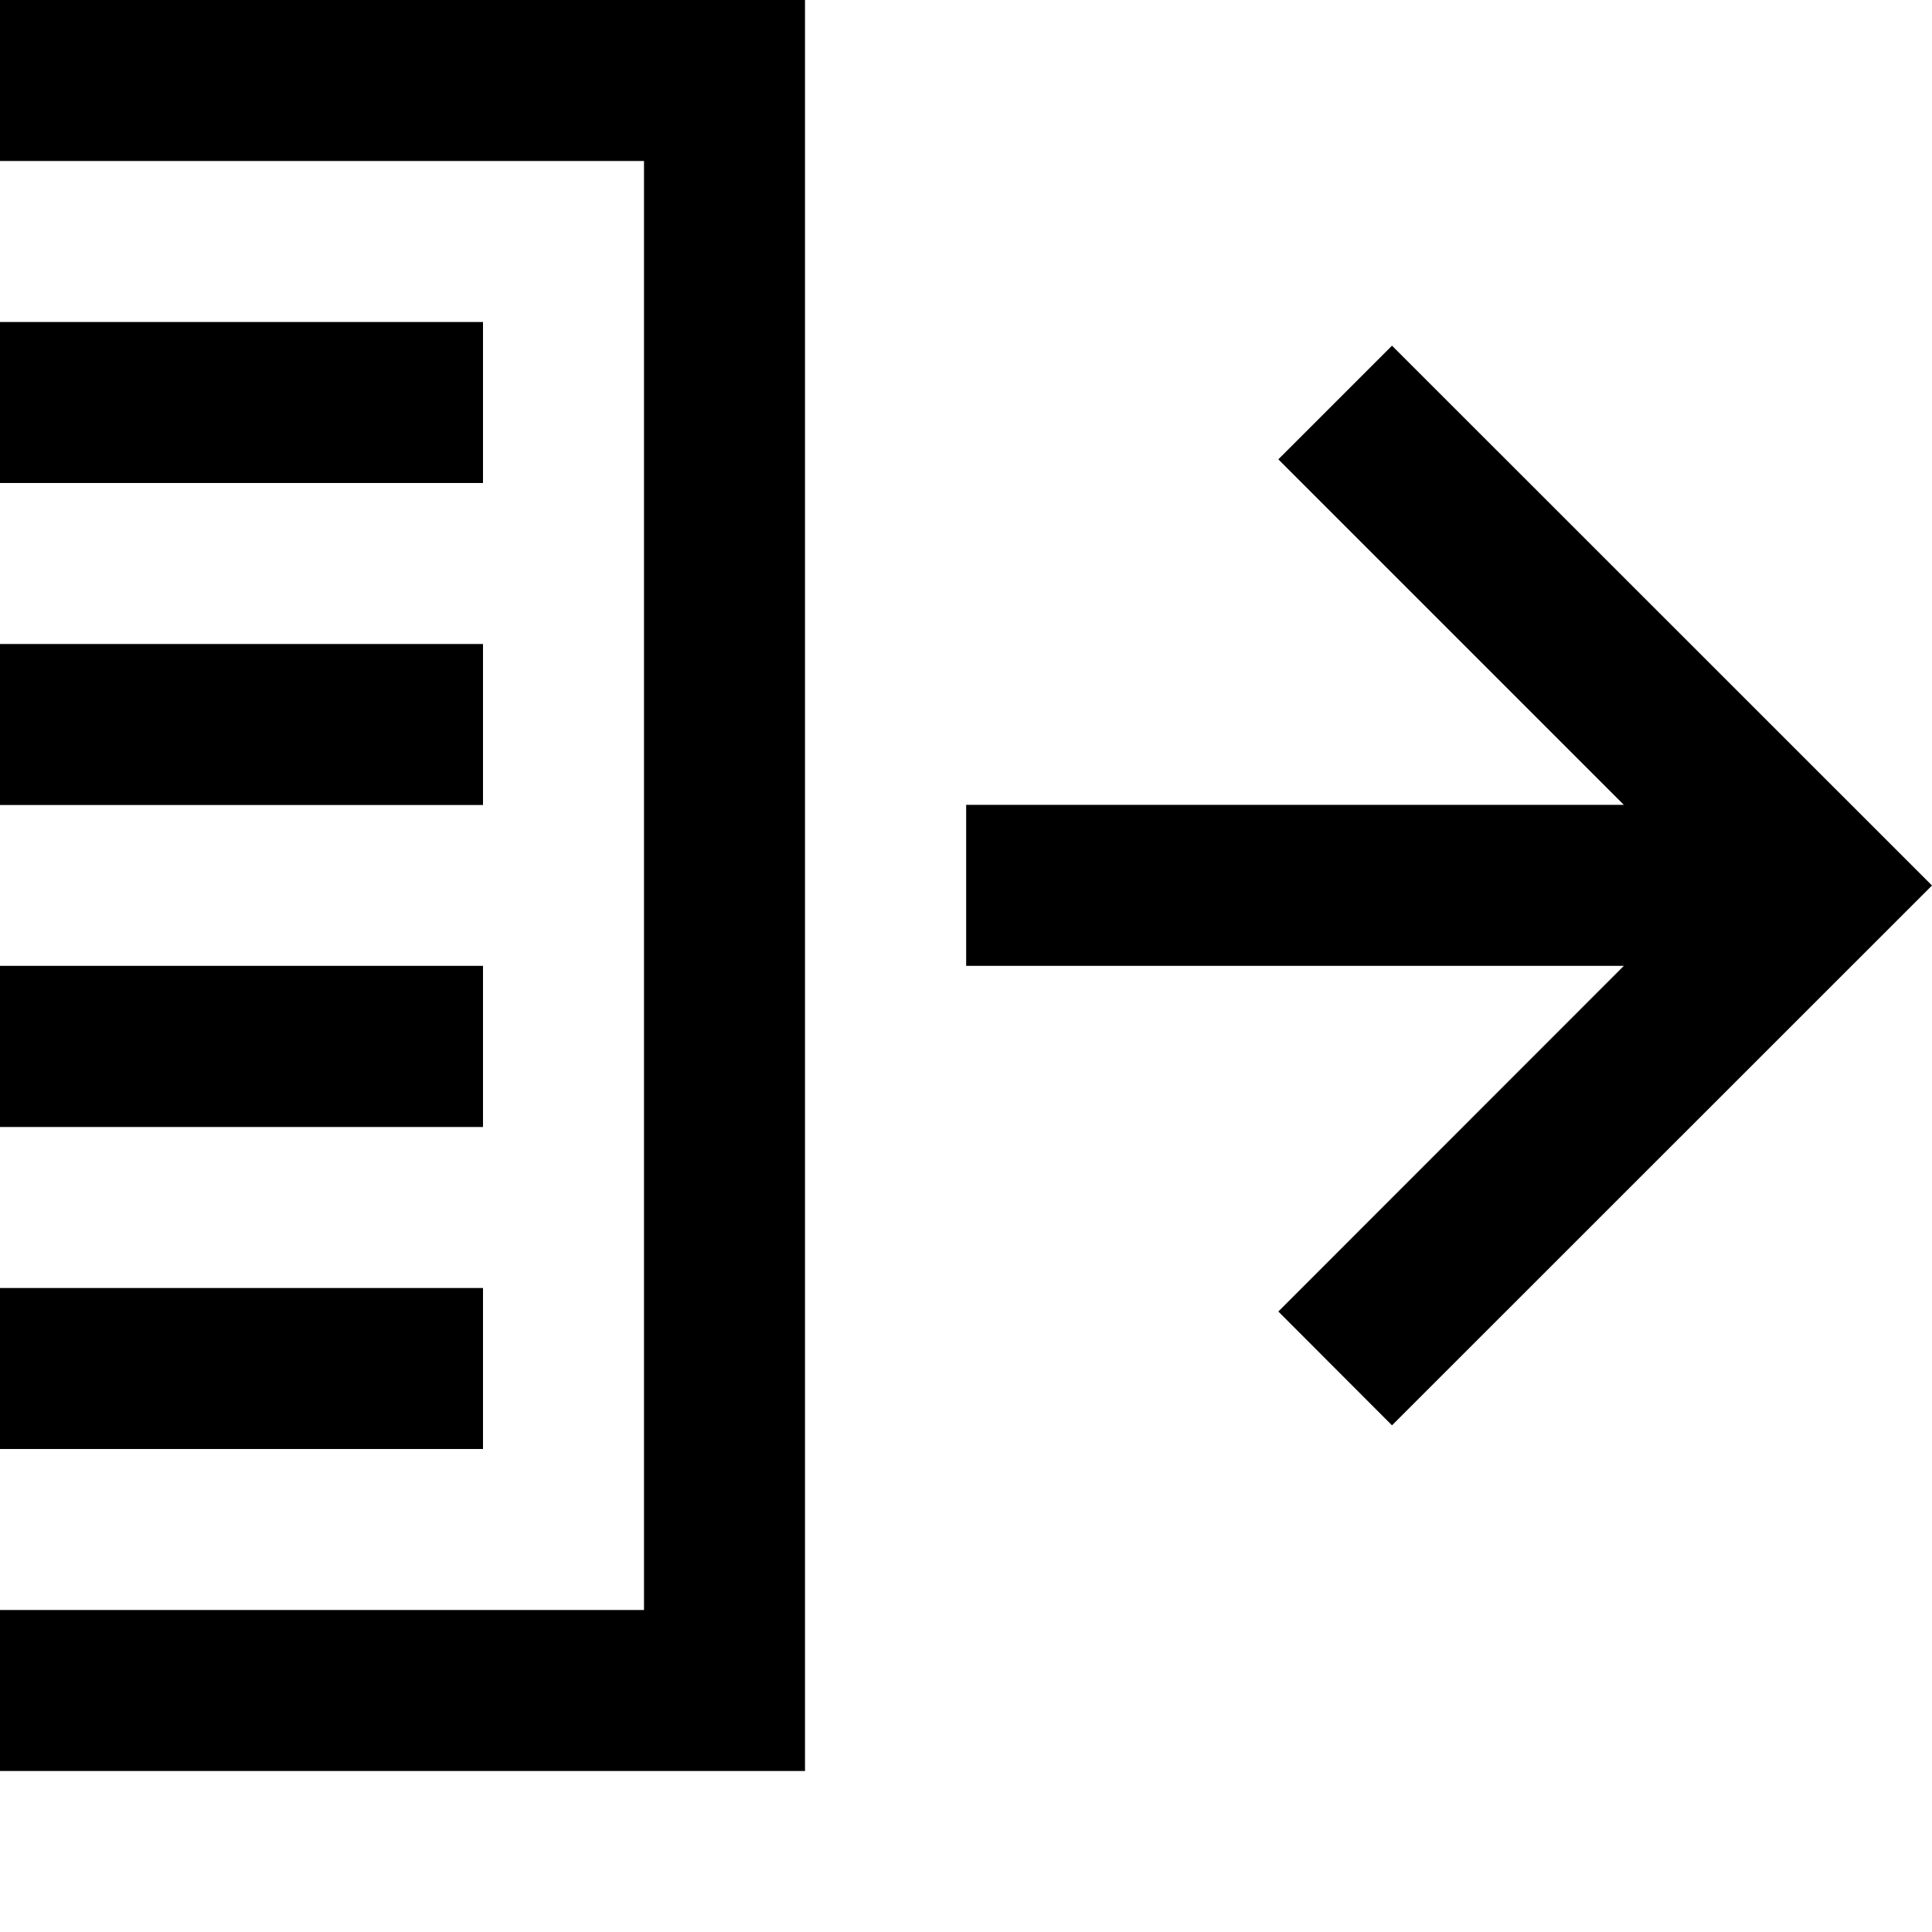 <svg xmlns="http://www.w3.org/2000/svg" xlink="http://www.w3.org/1999/xlink" width="12" height="12" viewBox="0 0 12 12"><path d="M0,0 L5,0 L5,11 L0,11 L0,10 L4,10 L4,1 L0,1 L0,0 Z M0,3 L0,2 L3,2 L3,3 L0,3 Z M0,5 L0,4 L3,4 L3,5 L0,5 Z M0,7 L0,5.999 L3,5.999 L3,7 L0,7 Z M0,9 L0,8 L3,8 L3,9 L0,9 Z M7.94,2.853 L8.646,2.147 L12,5.5 L8.646,8.853 L7.94,8.146 L10.086,5.999 L6.001,5.999 L6.001,4.999 L10.086,4.999 L7.94,2.853 Z"/></svg>

